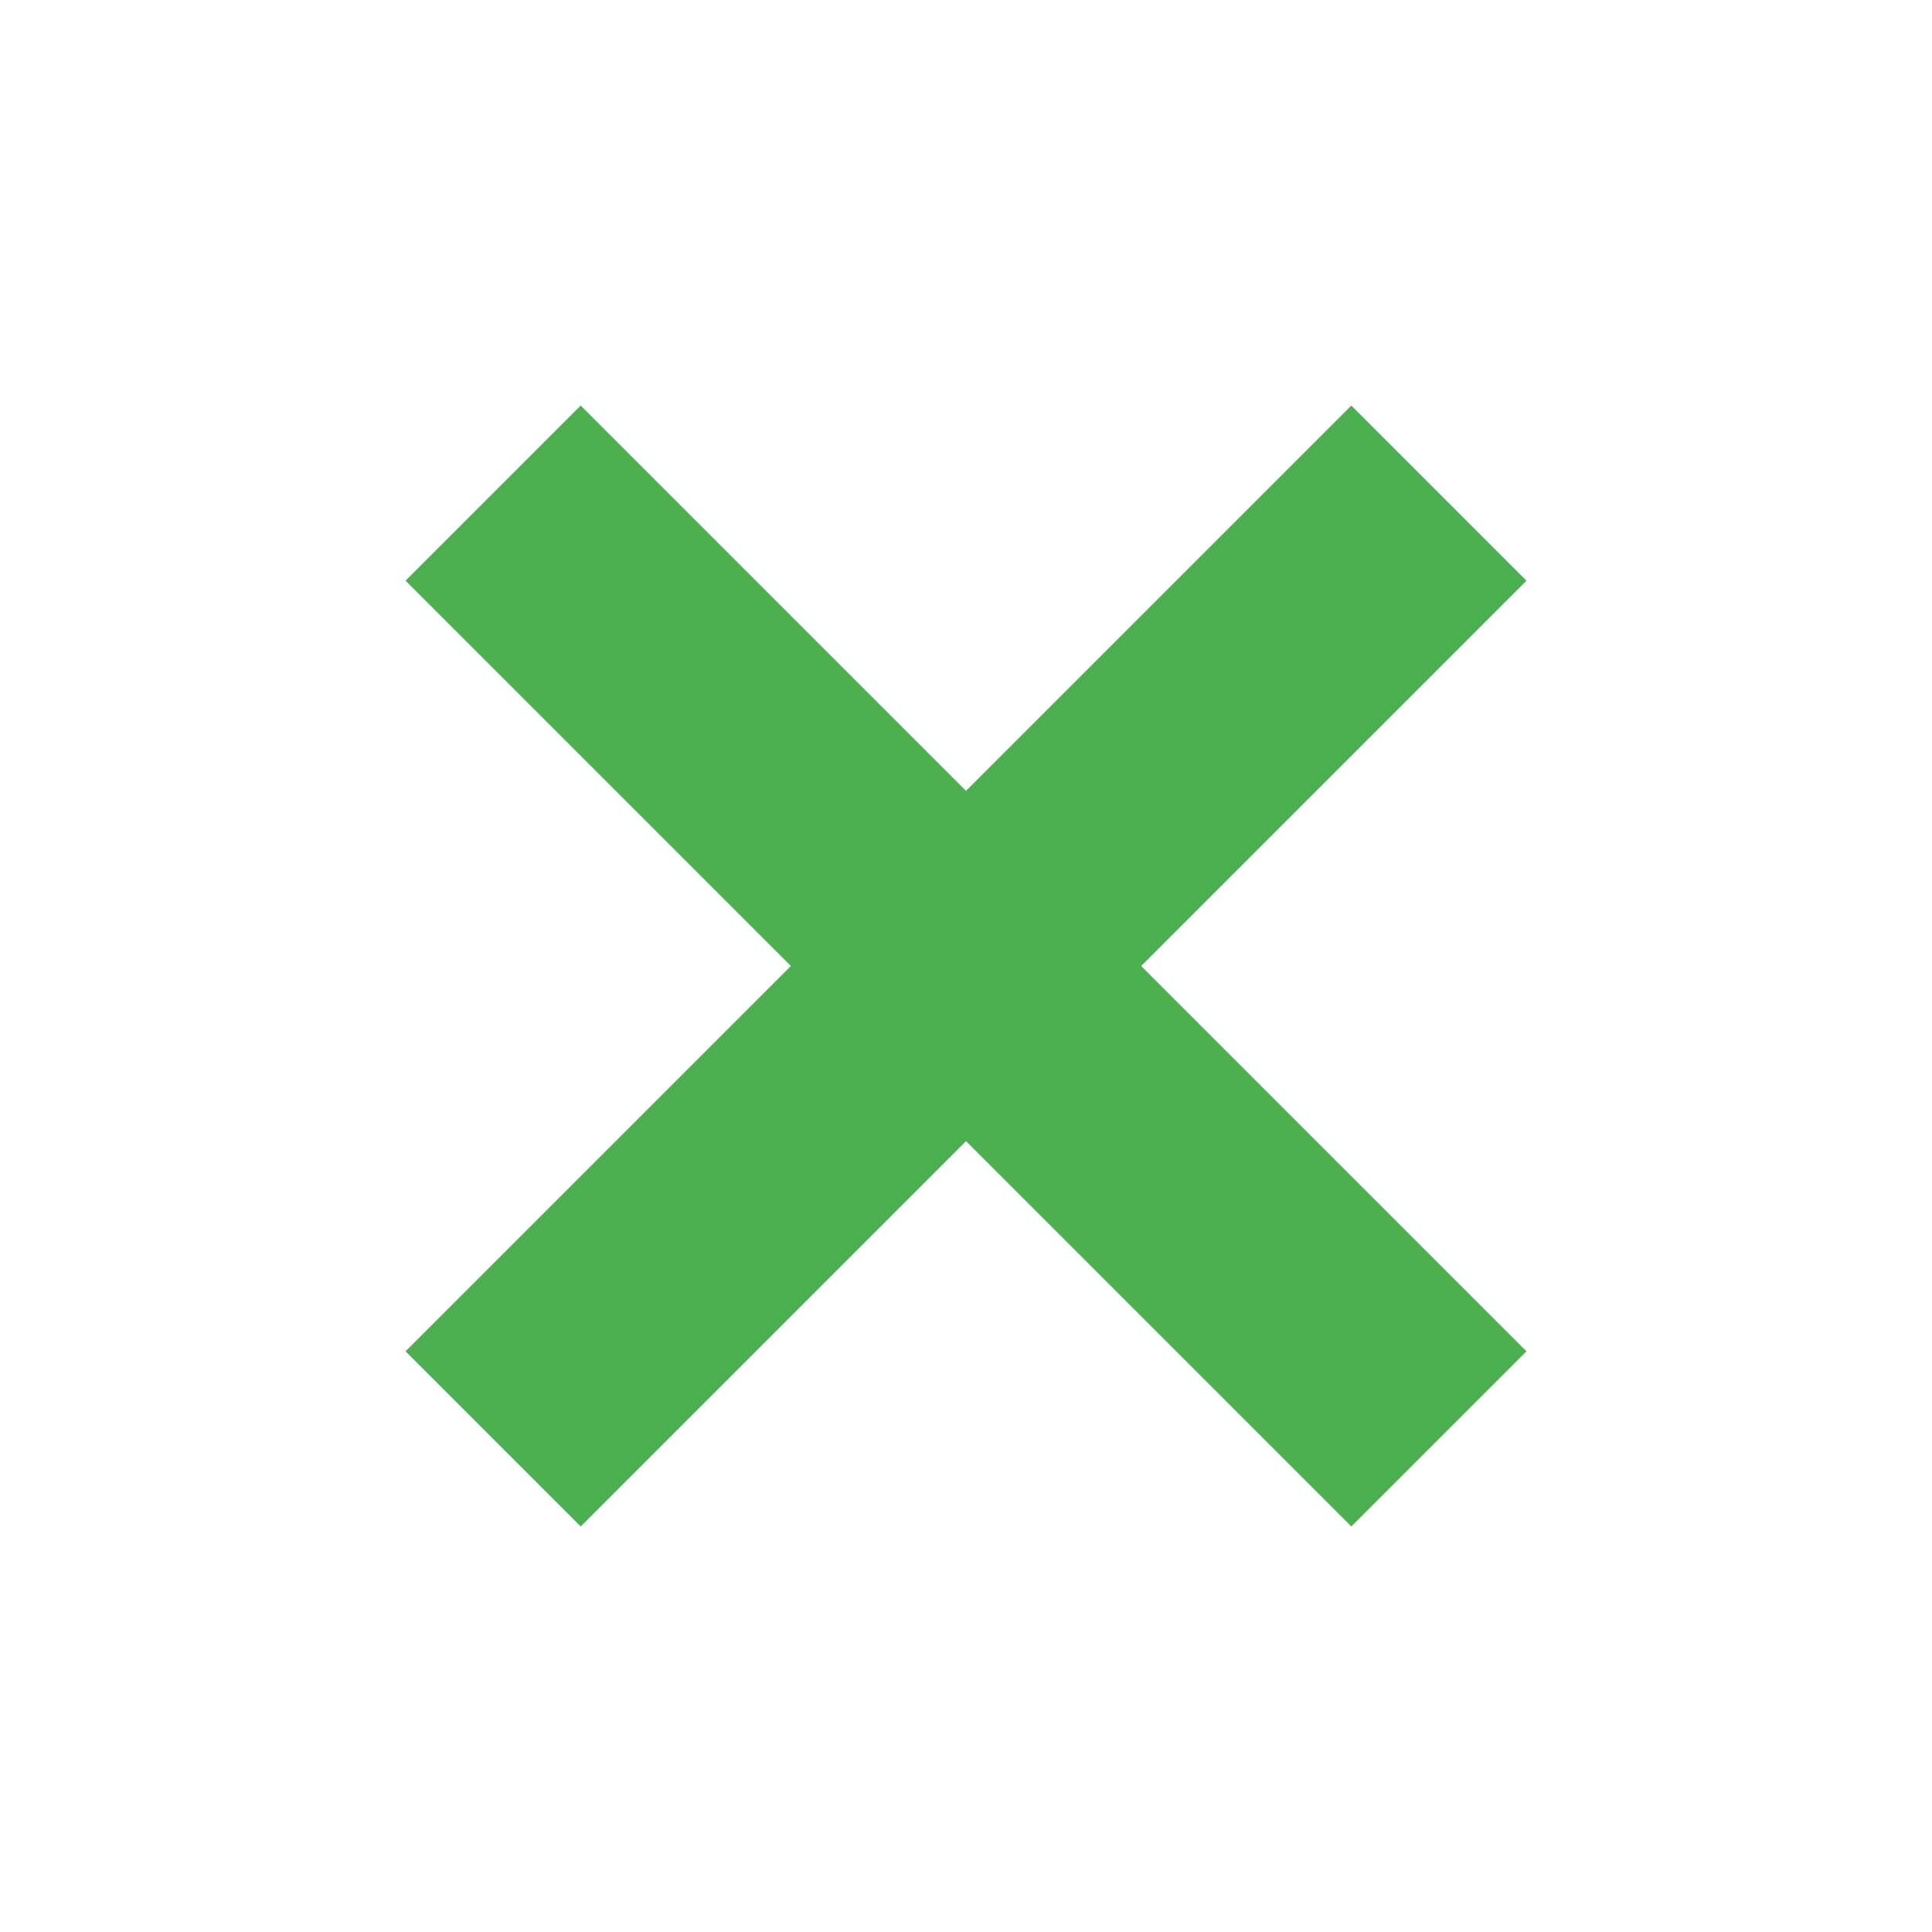 <svg width="39" height="39" viewBox="0 0 39 39" fill="none" xmlns="http://www.w3.org/2000/svg">
	<rect x="11.722" y="8.186" width="27" height="5" transform="rotate(45 11.722 8.186)" fill="#4caf50"/>	
	<rect x="30.814" y="11.722" width="27" height="5" transform="rotate(135 30.814 11.722)" fill="#4caf50"/>
</svg>